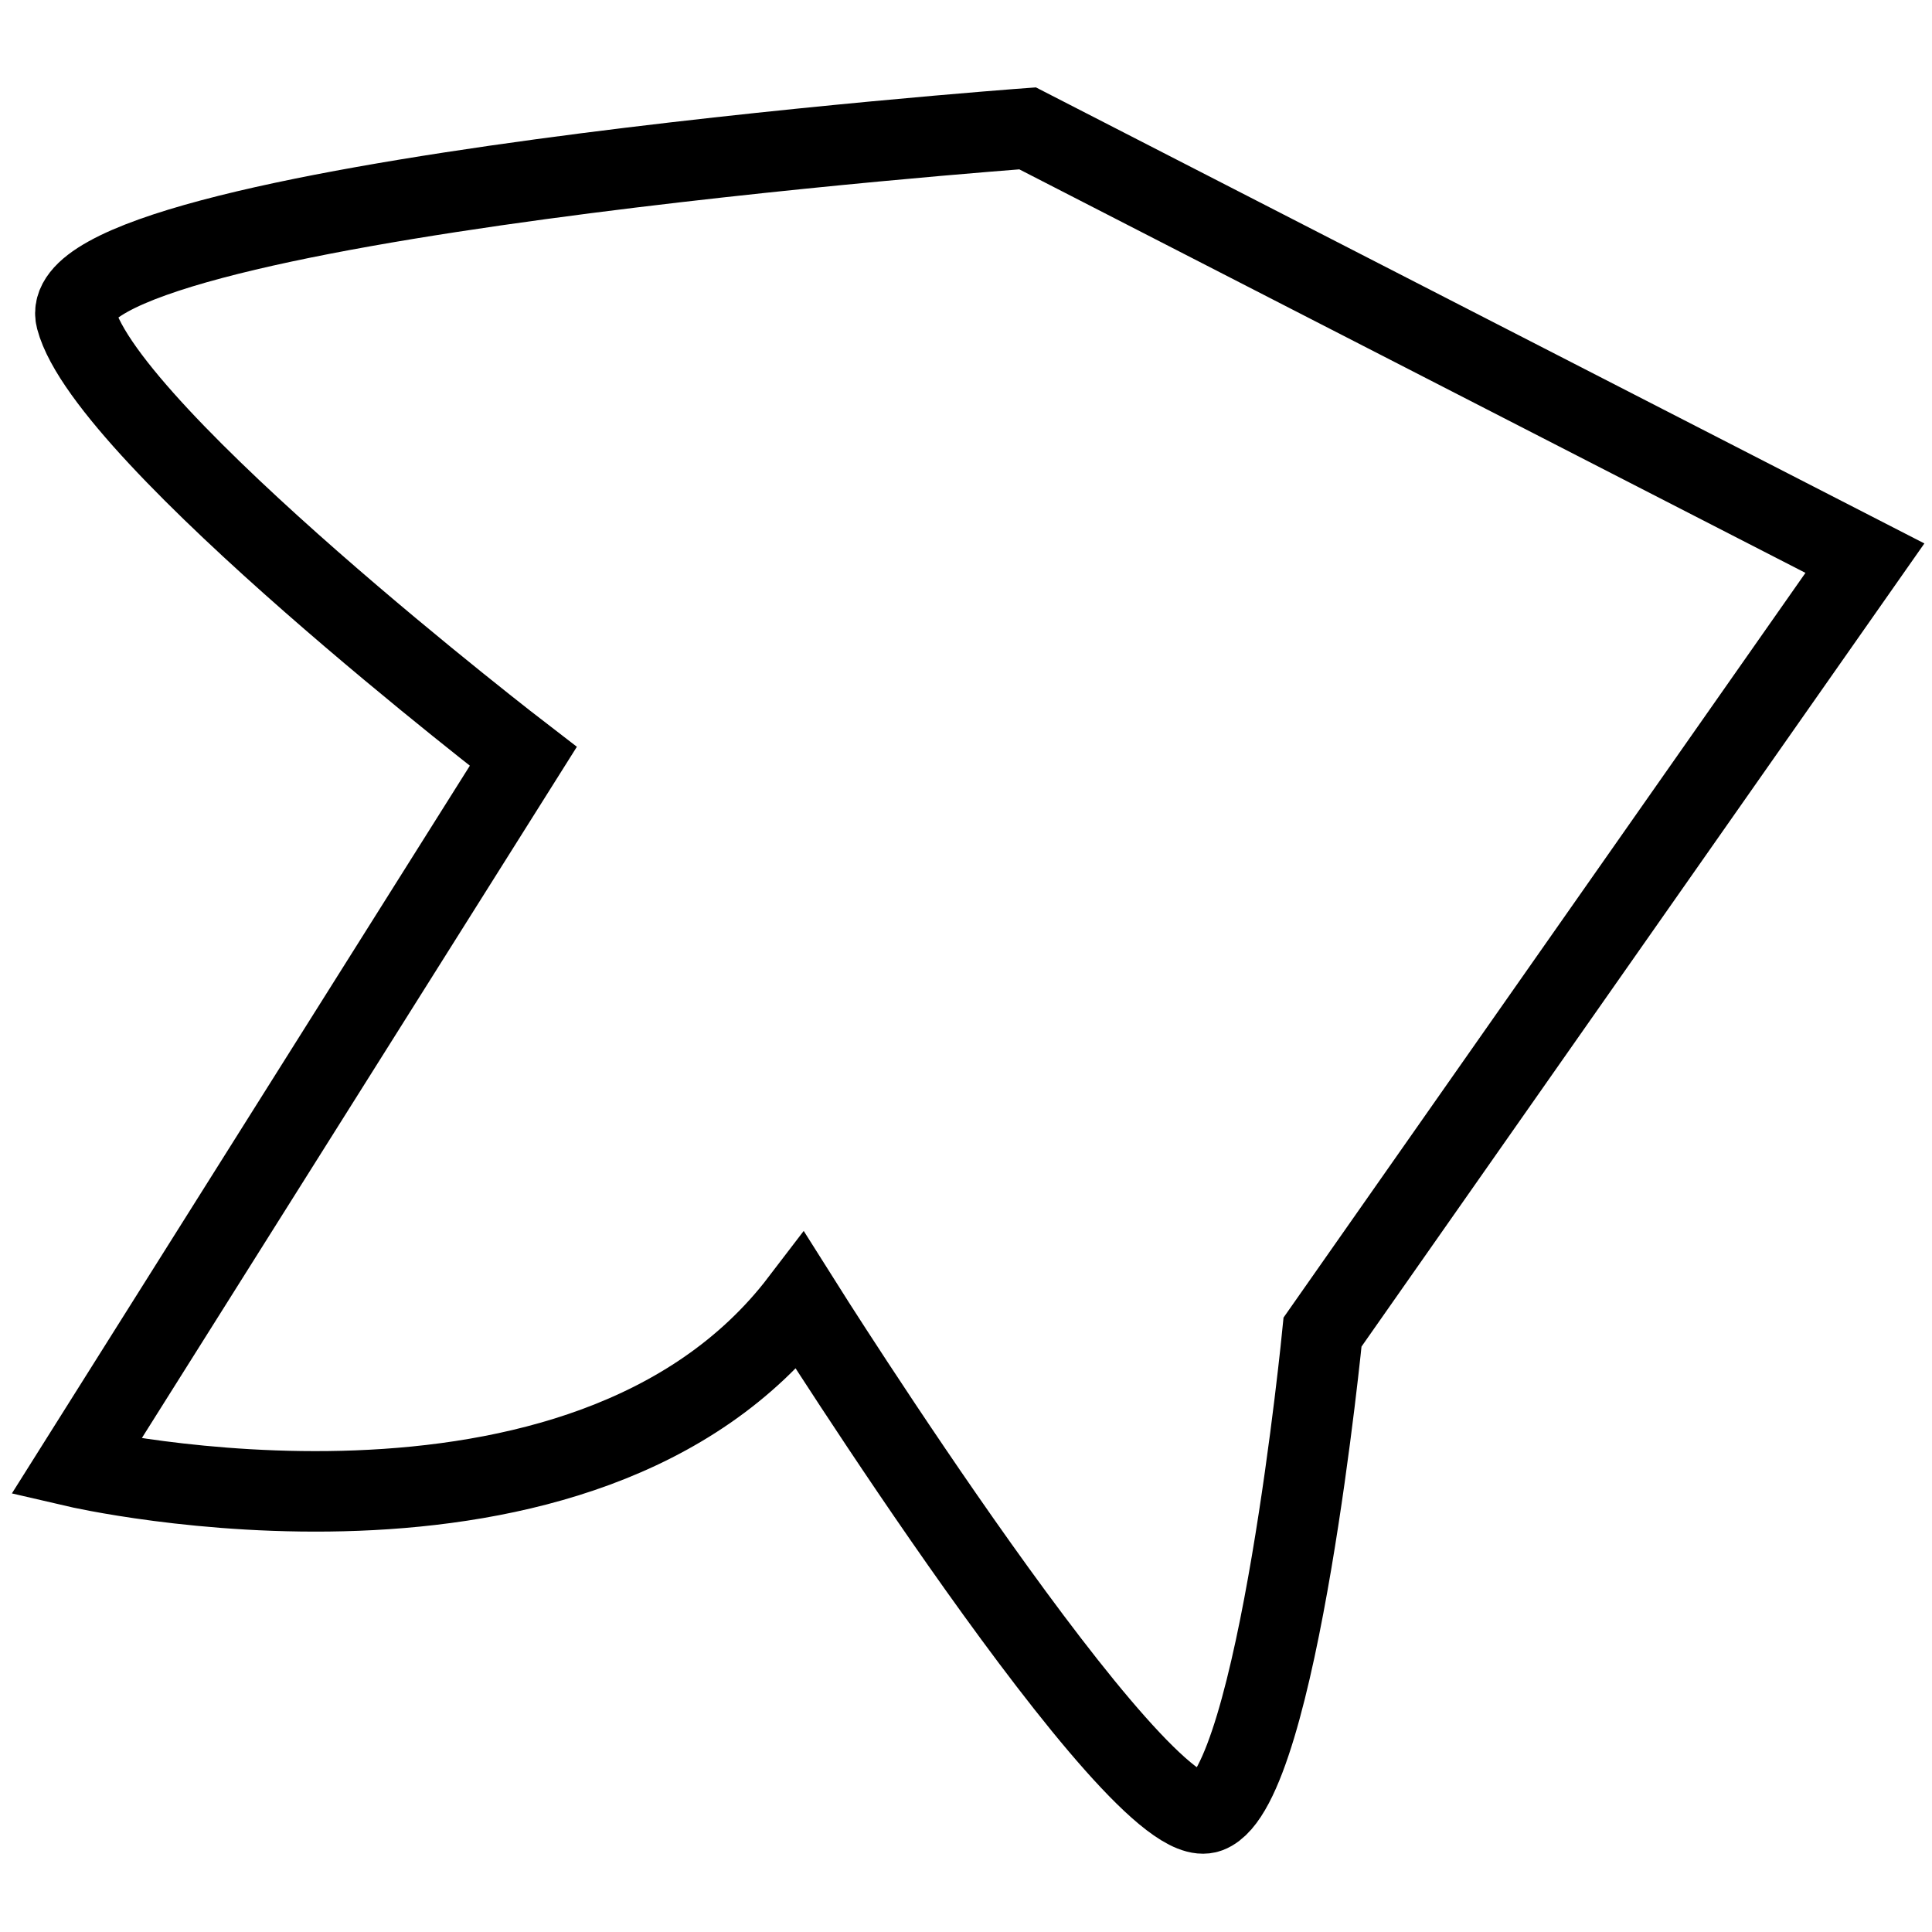 <?xml version="1.0" encoding="utf-8"?>
<!-- Generator: Adobe Illustrator 15.0.0, SVG Export Plug-In . SVG Version: 6.00 Build 0)  -->
<!DOCTYPE svg PUBLIC "-//W3C//DTD SVG 1.1//EN" "http://www.w3.org/Graphics/SVG/1.1/DTD/svg11.dtd">
<svg version="1.1" id="Layer_1" xmlns="http://www.w3.org/2000/svg" xmlns:xlink="http://www.w3.org/1999/xlink" x="0px" y="0px"
	 width="216px" height="216px" viewBox="0 0 216 216" enable-background="new 0 0 216 216" xml:space="preserve">
<path id="_x32_" fill="none" stroke="#000000" stroke-width="9" stroke-miterlimit="10" d="M89.5,145.5
	c0,0,37.818,60.065,45.598,57.145c7.779-2.92,12.766-53.723,12.766-53.723L208.5,62.403l-93.614-48.052
	c0,0-109.843,8.084-106.381,21.276c3.461,13.192,49.999,48.935,49.999,48.935L8.505,164.013
	C8.505,164.013,65.283,177.212,89.5,145.5z"/>
</svg>
